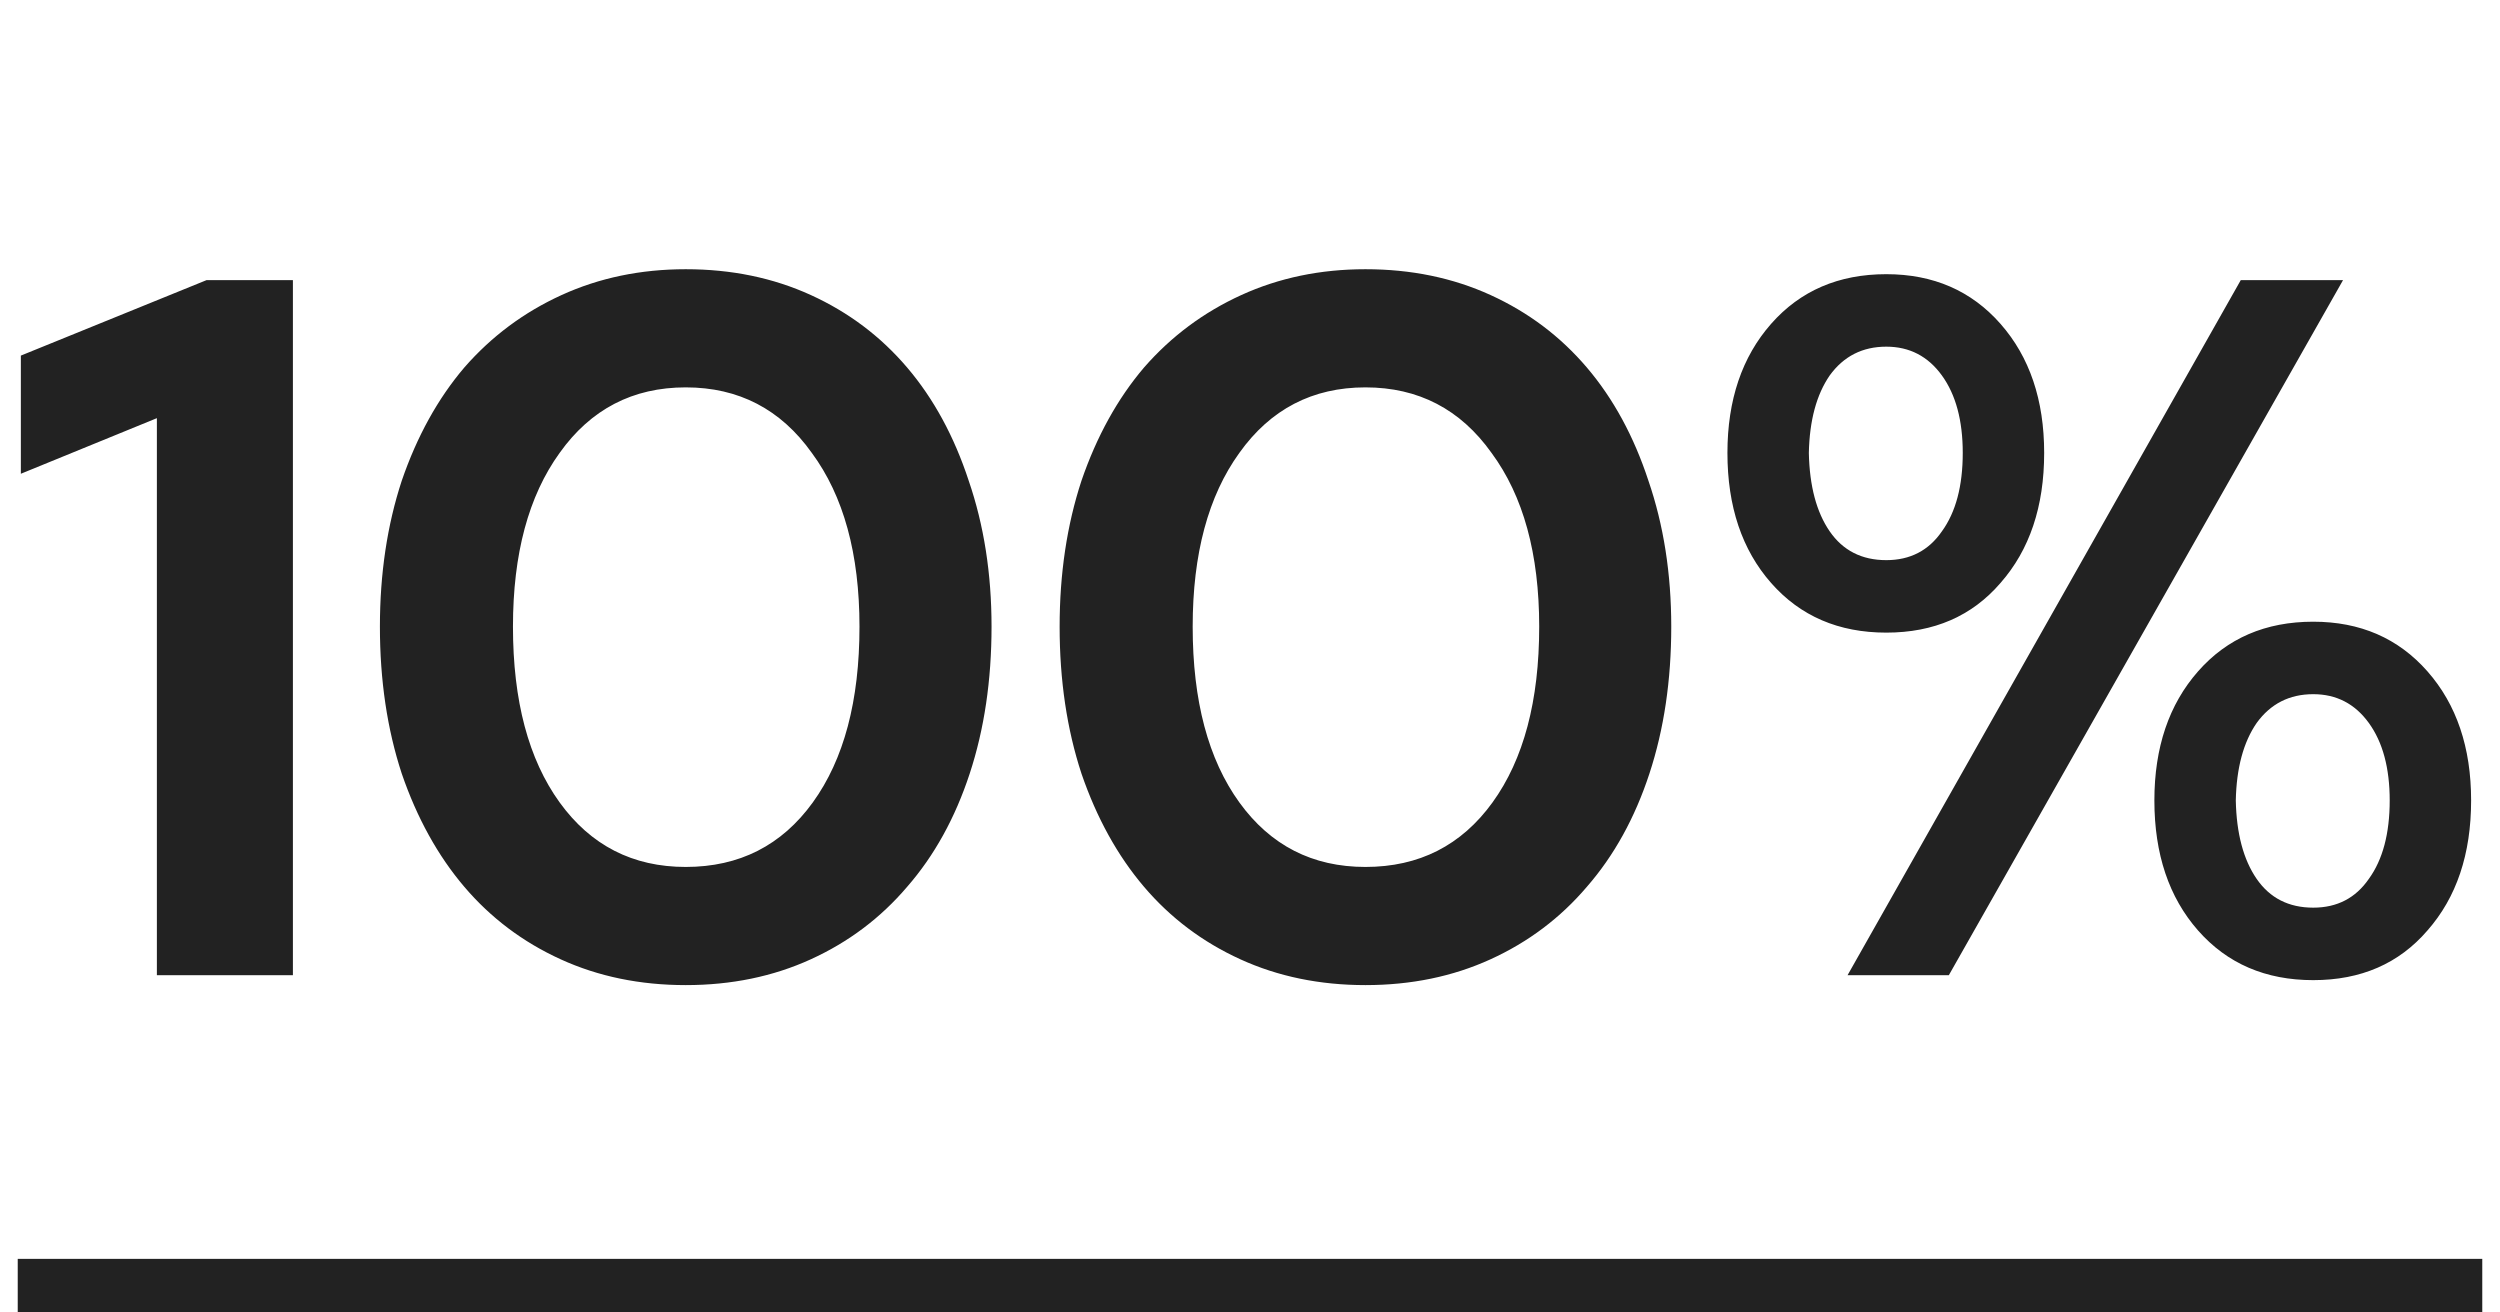 <svg width="141" height="74" viewBox="0 0 141 74" fill="none" xmlns="http://www.w3.org/2000/svg">
<path d="M16.52 15.8V55H8.848V23.584L1.176 26.72V20.056L11.648 15.8H16.52ZM38.675 55.56C36.099 55.56 33.747 55.075 31.619 54.104C29.491 53.133 27.681 51.771 26.187 50.016C24.694 48.261 23.518 46.133 22.659 43.632C21.838 41.131 21.427 38.368 21.427 35.344C21.427 32.357 21.838 29.613 22.659 27.112C23.518 24.611 24.694 22.483 26.187 20.728C27.718 18.973 29.547 17.611 31.675 16.64C33.803 15.669 36.137 15.184 38.675 15.184C41.251 15.184 43.603 15.669 45.731 16.64C47.859 17.611 49.67 18.973 51.163 20.728C52.657 22.483 53.814 24.611 54.635 27.112C55.494 29.613 55.923 32.357 55.923 35.344C55.923 38.368 55.513 41.131 54.691 43.632C53.87 46.133 52.694 48.261 51.163 50.016C49.67 51.771 47.859 53.133 45.731 54.104C43.603 55.075 41.251 55.56 38.675 55.56ZM38.675 48.896C41.699 48.896 44.089 47.683 45.843 45.256C47.598 42.829 48.475 39.525 48.475 35.344C48.475 31.237 47.579 27.971 45.787 25.544C44.033 23.08 41.662 21.848 38.675 21.848C35.689 21.848 33.318 23.08 31.563 25.544C29.809 27.971 28.931 31.237 28.931 35.344C28.931 39.525 29.809 42.829 31.563 45.256C33.318 47.683 35.689 48.896 38.675 48.896ZM77.011 55.56C74.435 55.56 72.083 55.075 69.955 54.104C67.827 53.133 66.017 51.771 64.523 50.016C63.03 48.261 61.854 46.133 60.995 43.632C60.174 41.131 59.763 38.368 59.763 35.344C59.763 32.357 60.174 29.613 60.995 27.112C61.854 24.611 63.03 22.483 64.523 20.728C66.054 18.973 67.883 17.611 70.011 16.64C72.139 15.669 74.473 15.184 77.011 15.184C79.587 15.184 81.939 15.669 84.067 16.64C86.195 17.611 88.006 18.973 89.499 20.728C90.993 22.483 92.15 24.611 92.971 27.112C93.83 29.613 94.259 32.357 94.259 35.344C94.259 38.368 93.849 41.131 93.027 43.632C92.206 46.133 91.03 48.261 89.499 50.016C88.006 51.771 86.195 53.133 84.067 54.104C81.939 55.075 79.587 55.56 77.011 55.56ZM77.011 48.896C80.035 48.896 82.425 47.683 84.179 45.256C85.934 42.829 86.811 39.525 86.811 35.344C86.811 31.237 85.915 27.971 84.123 25.544C82.369 23.08 79.998 21.848 77.011 21.848C74.025 21.848 71.654 23.08 69.899 25.544C68.145 27.971 67.267 31.237 67.267 35.344C67.267 39.525 68.145 42.829 69.899 45.256C71.654 47.683 74.025 48.896 77.011 48.896ZM106.387 35.68C103.699 35.68 101.534 34.747 99.891 32.88C98.249 31.013 97.427 28.568 97.427 25.544C97.427 22.557 98.249 20.131 99.891 18.264C101.534 16.397 103.699 15.464 106.387 15.464C109.038 15.464 111.185 16.397 112.827 18.264C114.47 20.131 115.291 22.557 115.291 25.544C115.291 28.568 114.47 31.013 112.827 32.88C111.222 34.747 109.075 35.68 106.387 35.68ZM106.387 31.592C107.731 31.592 108.777 31.051 109.523 29.968C110.307 28.885 110.699 27.411 110.699 25.544C110.699 23.715 110.307 22.259 109.523 21.176C108.739 20.093 107.694 19.552 106.387 19.552C105.043 19.552 103.979 20.093 103.195 21.176C102.449 22.259 102.057 23.715 102.019 25.544C102.057 27.411 102.449 28.885 103.195 29.968C103.942 31.051 105.006 31.592 106.387 31.592ZM109.915 55H104.203L126.379 15.8H132.147L109.915 55ZM130.467 55.28C127.779 55.28 125.614 54.347 123.971 52.48C122.329 50.613 121.507 48.168 121.507 45.144C121.507 42.157 122.329 39.731 123.971 37.864C125.614 35.997 127.779 35.064 130.467 35.064C133.118 35.064 135.265 35.997 136.907 37.864C138.55 39.731 139.371 42.157 139.371 45.144C139.371 48.168 138.55 50.613 136.907 52.48C135.302 54.347 133.155 55.28 130.467 55.28ZM130.467 51.192C131.811 51.192 132.857 50.651 133.603 49.568C134.387 48.485 134.779 47.011 134.779 45.144C134.779 43.315 134.387 41.859 133.603 40.776C132.819 39.693 131.774 39.152 130.467 39.152C129.123 39.152 128.059 39.693 127.275 40.776C126.529 41.859 126.137 43.315 126.099 45.144C126.137 47.011 126.529 48.485 127.275 49.568C128.022 50.651 129.086 51.192 130.467 51.192Z" fill="#222222"/>
<line x1="1" y1="72.5" x2="140" y2="72.5" stroke="#222222" stroke-width="3"/>
</svg>
